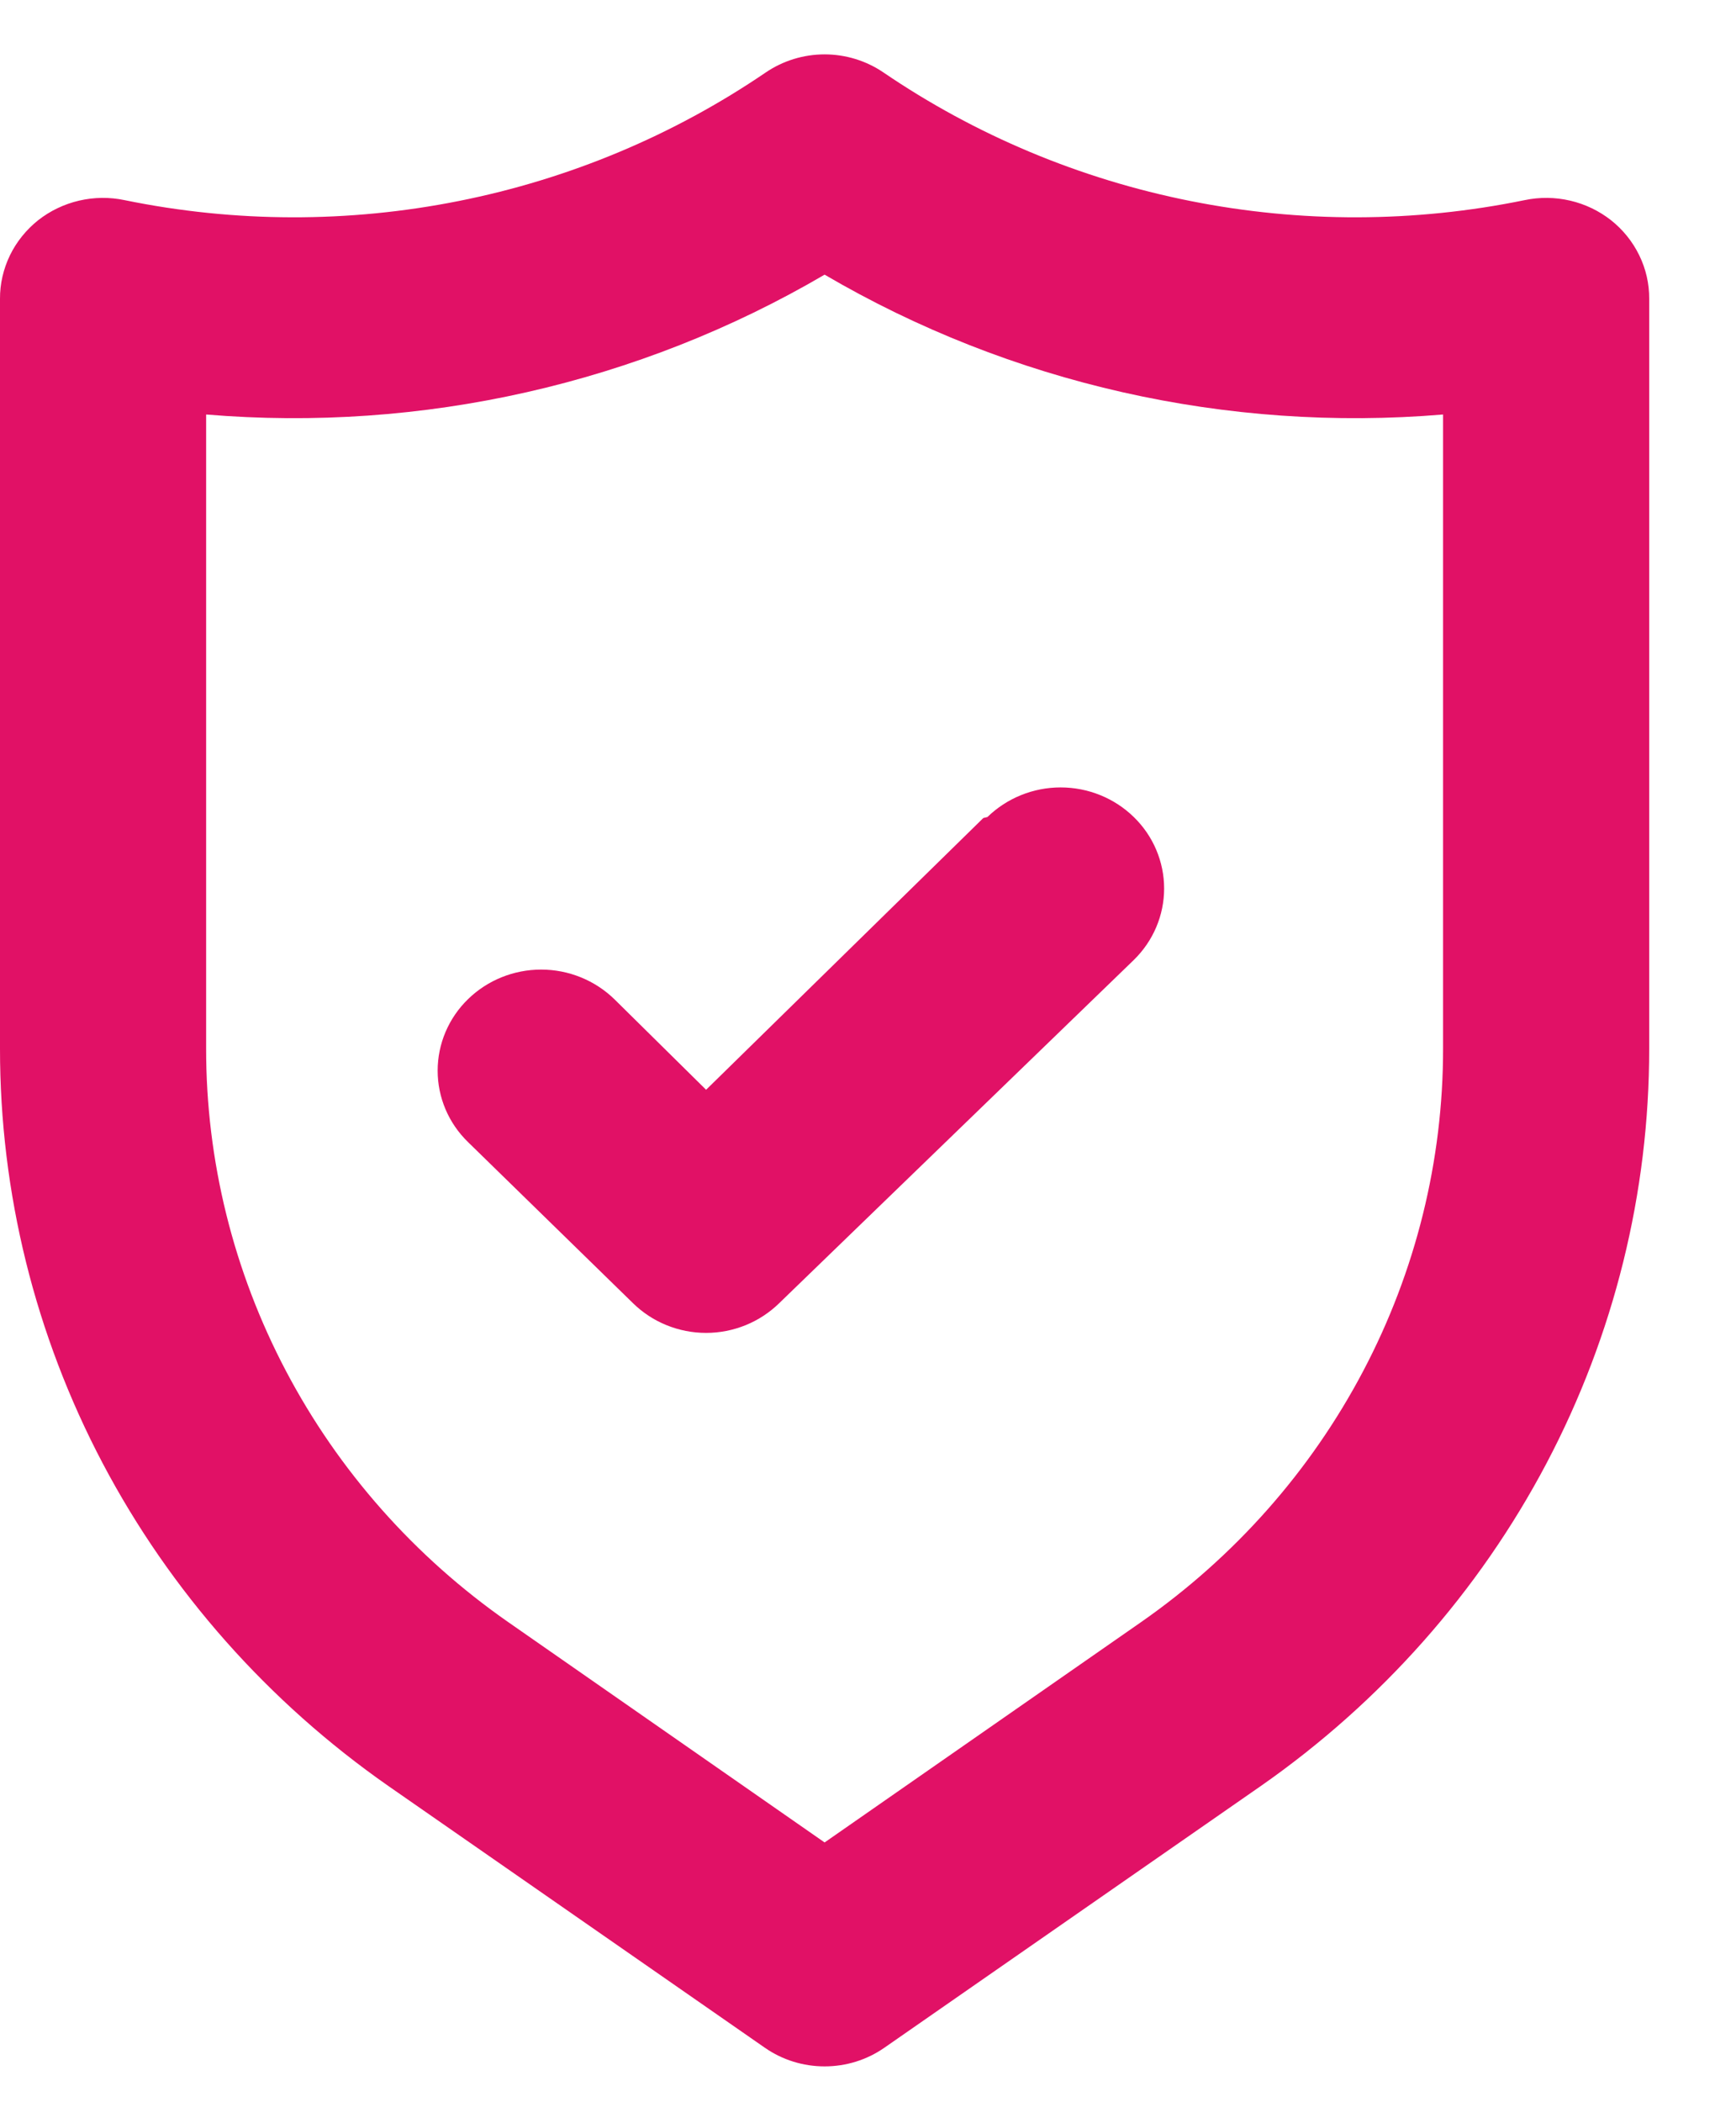 <svg width="19" height="23" viewBox="0 0 19 23" fill="none" xmlns="http://www.w3.org/2000/svg">
<path d="M17.633 2.41C17.502 2.307 17.349 2.233 17.184 2.195C17.021 2.157 16.85 2.155 16.685 2.19C15.48 2.437 14.235 2.44 13.028 2.199C11.822 1.959 10.678 1.48 9.668 0.792C9.479 0.664 9.255 0.595 9.025 0.595C8.795 0.595 8.571 0.664 8.382 0.792C7.372 1.48 6.229 1.959 5.022 2.199C3.815 2.44 2.571 2.437 1.365 2.19C1.2 2.155 1.03 2.157 0.866 2.195C0.702 2.233 0.548 2.307 0.417 2.41C0.287 2.514 0.181 2.645 0.109 2.793C0.037 2.942 -0.001 3.105 6.5223e-06 3.269V11.471C-0.001 13.05 0.384 14.606 1.124 16.01C1.864 17.413 2.937 18.624 4.253 19.542L8.371 22.404C8.562 22.537 8.791 22.608 9.025 22.608C9.26 22.608 9.488 22.537 9.679 22.404L13.797 19.542C15.113 18.624 16.186 17.413 16.926 16.01C17.666 14.606 18.051 13.05 18.05 11.471V3.269C18.051 3.105 18.014 2.942 17.941 2.793C17.869 2.645 17.764 2.514 17.633 2.41ZM15.794 11.471C15.795 12.699 15.495 13.909 14.92 15C14.345 16.092 13.512 17.034 12.489 17.747L9.025 20.158L5.562 17.747C4.539 17.034 3.705 16.092 3.13 15C2.555 13.909 2.255 12.699 2.256 11.471V4.535C4.621 4.733 6.99 4.197 9.025 3.005C11.06 4.197 13.429 4.733 15.794 4.535V11.471ZM10.762 8.95L7.728 11.923L6.724 10.932C6.511 10.725 6.223 10.608 5.923 10.608C5.622 10.608 5.334 10.725 5.122 10.932C4.909 11.139 4.79 11.421 4.79 11.714C4.79 12.007 4.909 12.288 5.122 12.495L6.927 14.257C7.032 14.36 7.156 14.442 7.294 14.498C7.431 14.554 7.579 14.583 7.728 14.583C7.877 14.583 8.024 14.554 8.162 14.498C8.299 14.442 8.424 14.36 8.529 14.257L12.409 10.503C12.622 10.295 12.741 10.014 12.741 9.721C12.741 9.428 12.622 9.146 12.409 8.939C12.197 8.732 11.909 8.615 11.608 8.615C11.308 8.615 11.02 8.732 10.807 8.939L10.762 8.95Z" fill="#E11166"/>
</svg>
